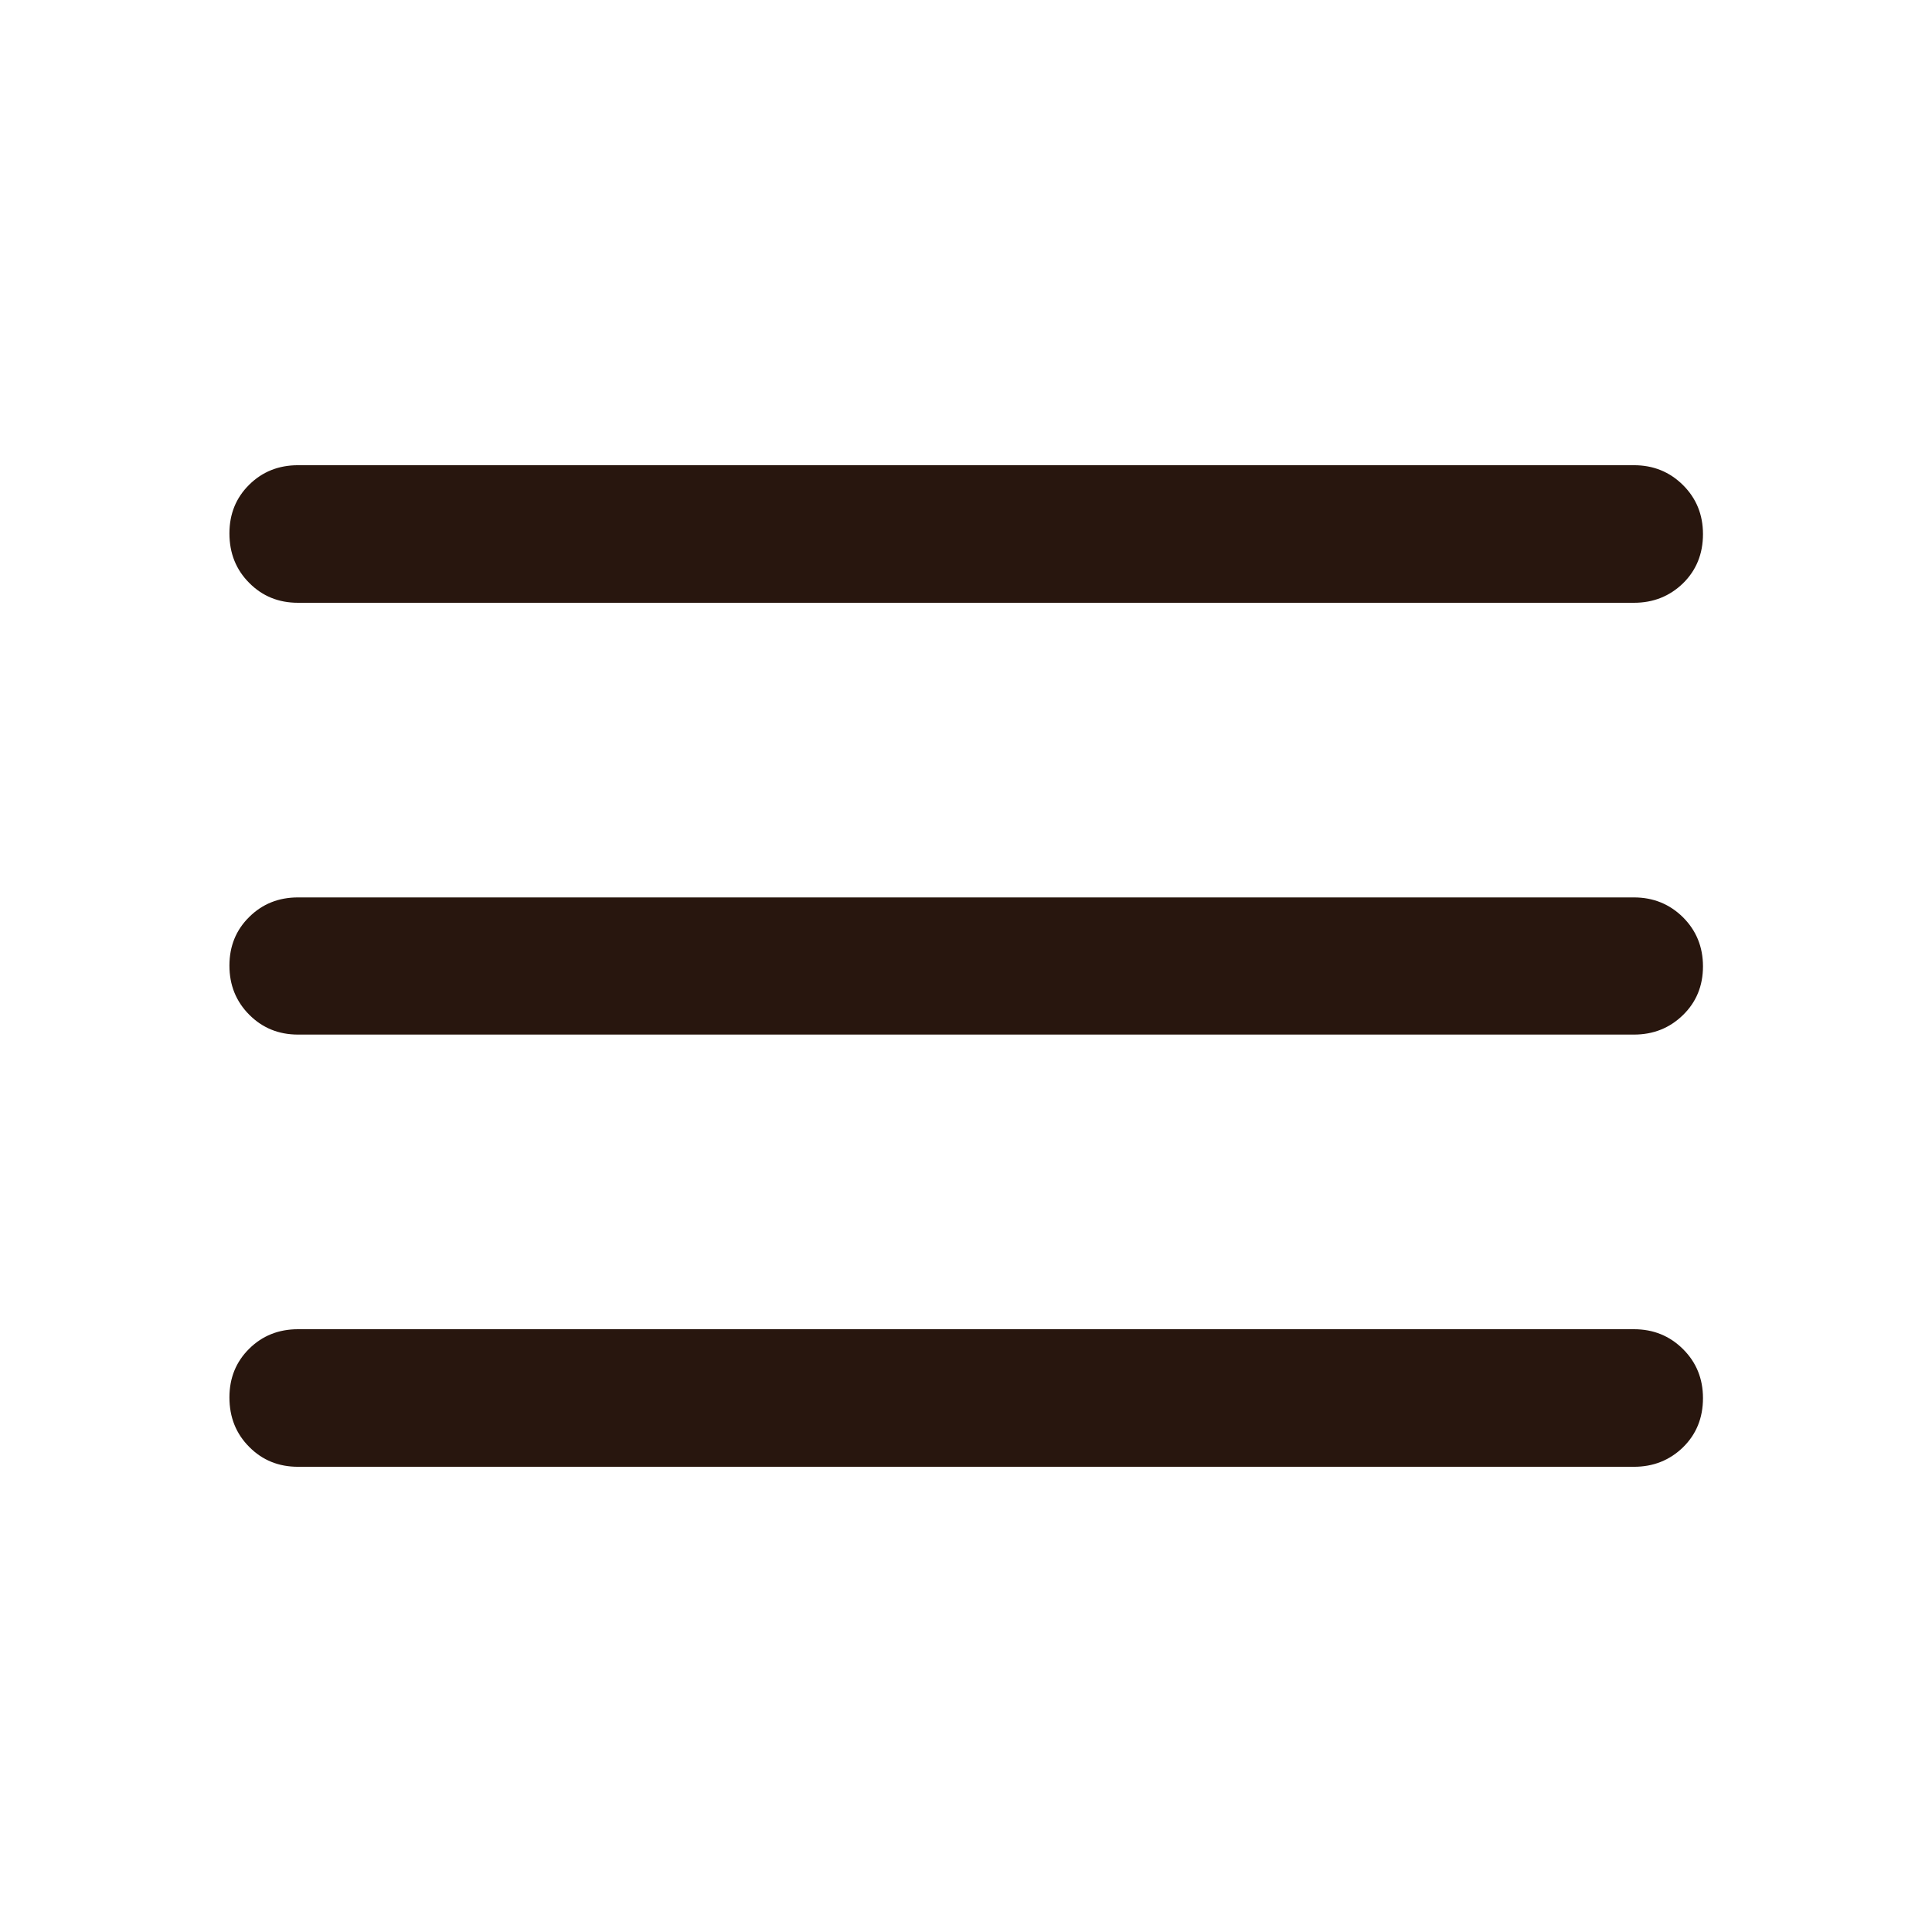 <svg width="24" height="24" viewBox="0 0 24 24" fill="none" xmlns="http://www.w3.org/2000/svg">
<path d="M3.702 18.221C3.461 18.221 3.259 18.139 3.096 17.974C2.932 17.81 2.85 17.605 2.85 17.359C2.85 17.118 2.932 16.916 3.096 16.754C3.259 16.593 3.461 16.512 3.702 16.512H20.297C20.538 16.512 20.741 16.594 20.907 16.759C21.072 16.923 21.155 17.126 21.155 17.368C21.155 17.614 21.072 17.817 20.907 17.979C20.741 18.14 20.538 18.221 20.297 18.221H3.702ZM3.702 12.852C3.461 12.852 3.259 12.769 3.096 12.605C2.932 12.44 2.85 12.237 2.85 11.995C2.85 11.754 2.932 11.552 3.096 11.391C3.259 11.229 3.461 11.148 3.702 11.148H20.297C20.538 11.148 20.741 11.231 20.907 11.395C21.072 11.56 21.155 11.763 21.155 12.005C21.155 12.246 21.072 12.448 20.907 12.609C20.741 12.771 20.538 12.852 20.297 12.852H3.702ZM3.702 7.488C3.461 7.488 3.259 7.406 3.096 7.241C2.932 7.077 2.85 6.872 2.85 6.626C2.85 6.384 2.932 6.183 3.096 6.021C3.259 5.86 3.461 5.779 3.702 5.779H20.297C20.538 5.779 20.741 5.861 20.907 6.026C21.072 6.19 21.155 6.393 21.155 6.635C21.155 6.88 21.072 7.084 20.907 7.246C20.741 7.407 20.538 7.488 20.297 7.488H3.702Z" fill="#28160E"/>
</svg>
